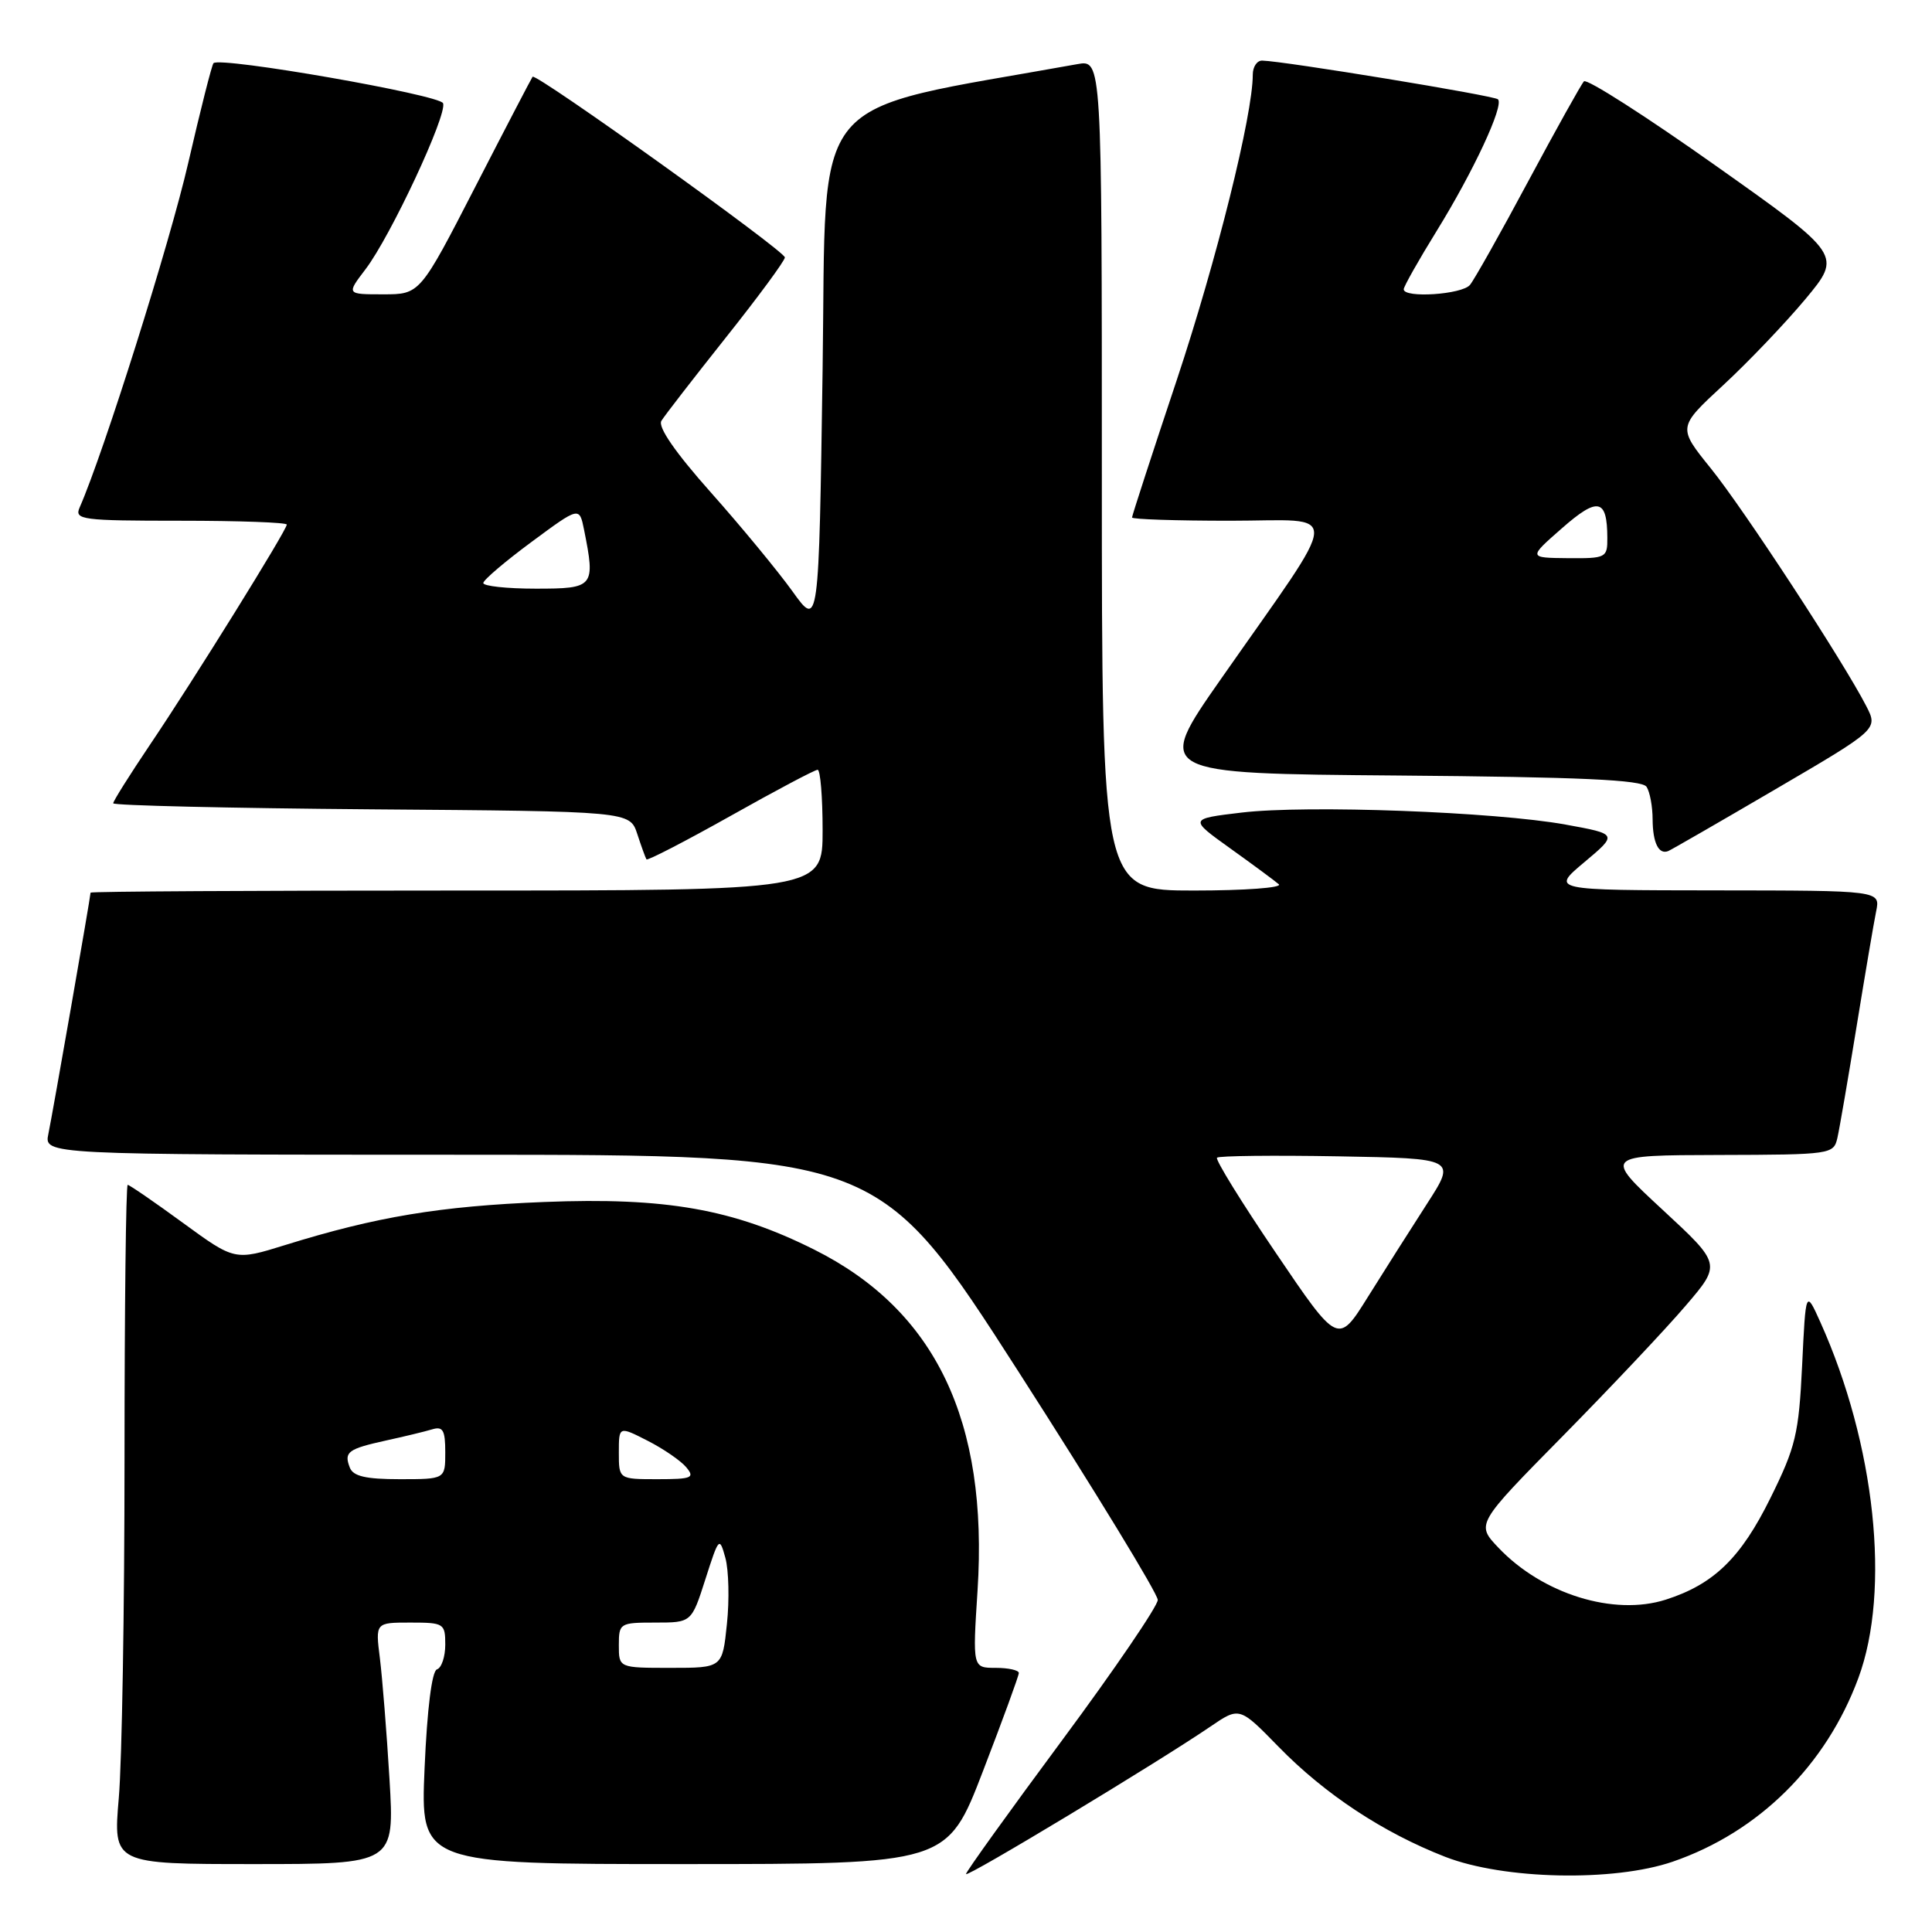 <?xml version="1.0" encoding="UTF-8" standalone="no"?>
<!DOCTYPE svg PUBLIC "-//W3C//DTD SVG 1.1//EN" "http://www.w3.org/Graphics/SVG/1.1/DTD/svg11.dtd" >
<svg xmlns="http://www.w3.org/2000/svg" xmlns:xlink="http://www.w3.org/1999/xlink" version="1.1" viewBox="0 0 256 256">
 <g >
 <path fill="currentColor"
d=" M 160.37 228.79 C 164.24 226.15 164.24 226.15 169.42 231.46 C 175.56 237.75 183.24 242.82 191.50 246.04 C 199.27 249.06 213.82 249.37 221.65 246.68 C 233.03 242.76 241.96 233.93 246.24 222.36 C 250.55 210.73 248.48 191.38 241.21 175.20 C 239.27 170.89 239.27 170.89 238.79 180.95 C 238.35 190.01 237.94 191.73 234.60 198.48 C 230.67 206.45 227.09 209.92 220.73 211.96 C 213.85 214.16 204.39 211.23 198.54 205.07 C 195.58 201.95 195.58 201.95 207.13 190.23 C 213.48 183.78 220.79 176.03 223.37 173.00 C 228.08 167.50 228.08 167.50 220.29 160.29 C 212.50 153.08 212.50 153.08 227.73 153.04 C 242.69 153.00 242.97 152.96 243.47 150.75 C 243.75 149.51 244.89 142.88 246.01 136.00 C 247.13 129.12 248.29 122.26 248.60 120.75 C 249.16 118.00 249.16 118.00 227.33 117.98 C 205.50 117.96 205.50 117.96 209.94 114.24 C 214.37 110.52 214.37 110.52 207.44 109.26 C 198.13 107.57 173.17 106.64 164.52 107.67 C 157.55 108.50 157.55 108.50 163.02 112.42 C 166.04 114.58 168.93 116.72 169.45 117.17 C 169.97 117.63 164.91 118.00 158.20 118.00 C 146.00 118.00 146.00 118.00 146.00 62.95 C 146.00 7.91 146.00 7.91 142.75 8.50 C 106.54 15.02 109.55 11.42 109.00 48.93 C 108.50 83.23 108.50 83.23 105.01 78.36 C 103.09 75.69 98.23 69.79 94.20 65.26 C 89.47 59.94 87.14 56.57 87.64 55.76 C 88.06 55.07 91.92 50.09 96.20 44.70 C 100.49 39.31 104.00 34.54 104.00 34.11 C 104.00 33.25 71.00 9.62 70.57 10.17 C 70.43 10.35 67.01 16.91 62.98 24.75 C 55.65 39.00 55.65 39.00 50.77 39.00 C 45.90 39.00 45.90 39.00 48.43 35.68 C 51.75 31.33 59.29 15.19 58.71 13.68 C 58.28 12.56 29.18 7.48 28.29 8.37 C 28.07 8.60 26.56 14.57 24.93 21.64 C 22.51 32.16 13.74 60.00 10.55 67.25 C 9.84 68.87 10.83 69.00 23.89 69.00 C 31.65 69.00 38.00 69.23 38.00 69.51 C 38.00 70.24 25.61 90.19 19.86 98.70 C 17.19 102.67 15.00 106.15 15.00 106.44 C 15.00 106.73 30.40 107.09 49.23 107.24 C 83.45 107.50 83.45 107.50 84.44 110.50 C 84.98 112.15 85.53 113.67 85.66 113.87 C 85.79 114.07 90.80 111.48 96.79 108.12 C 102.78 104.75 107.97 102.00 108.34 102.00 C 108.70 102.00 109.00 105.60 109.00 110.00 C 109.00 118.00 109.00 118.00 60.50 118.00 C 33.83 118.00 12.00 118.12 12.00 118.28 C 12.00 118.80 6.98 147.51 6.41 150.25 C 5.84 153.00 5.84 153.00 61.17 153.01 C 116.50 153.02 116.50 153.02 134.96 181.76 C 145.11 197.57 153.41 211.18 153.41 212.00 C 153.40 212.82 147.69 221.21 140.70 230.64 C 133.72 240.06 128.00 248.02 128.00 248.32 C 128.00 248.87 153.36 233.57 160.37 228.79 Z  M 51.61 235.75 C 51.24 229.56 50.66 222.36 50.34 219.75 C 49.74 215.00 49.74 215.00 54.37 215.00 C 58.82 215.00 59.00 215.11 59.00 217.92 C 59.00 219.52 58.51 221.00 57.90 221.20 C 57.23 221.42 56.60 226.41 56.26 234.28 C 55.71 247.00 55.71 247.00 90.61 247.00 C 125.51 247.00 125.51 247.00 130.25 234.68 C 132.86 227.90 135.00 222.05 135.00 221.68 C 135.00 221.31 133.62 221.00 131.93 221.00 C 128.87 221.00 128.87 221.00 129.53 210.75 C 130.97 188.26 123.96 173.62 107.89 165.58 C 97.14 160.20 88.21 158.63 72.10 159.27 C 58.30 159.82 49.87 161.22 37.80 164.97 C 31.11 167.05 31.11 167.05 24.22 162.02 C 20.44 159.26 17.15 157.00 16.92 157.00 C 16.69 157.00 16.50 173.31 16.50 193.25 C 16.50 213.19 16.16 233.44 15.74 238.25 C 14.99 247.00 14.99 247.00 33.64 247.00 C 52.28 247.00 52.28 247.00 51.61 235.75 Z  M 235.29 104.56 C 248.86 96.62 248.86 96.62 247.29 93.56 C 244.27 87.68 231.05 67.45 226.69 62.06 C 222.30 56.62 222.30 56.62 228.31 51.06 C 231.62 48.00 236.52 42.87 239.21 39.65 C 244.08 33.80 244.08 33.80 227.31 21.93 C 218.09 15.40 210.24 10.38 209.88 10.78 C 209.51 11.18 206.20 17.12 202.51 24.00 C 198.83 30.88 195.35 37.06 194.78 37.75 C 193.73 39.03 186.00 39.54 186.00 38.33 C 186.00 37.97 187.97 34.48 190.38 30.58 C 195.24 22.71 199.31 13.98 198.49 13.16 C 198.01 12.67 170.17 8.10 167.25 8.03 C 166.56 8.01 166.00 8.85 166.00 9.89 C 166.00 15.24 161.20 34.50 155.94 50.32 C 152.67 60.12 150.00 68.33 150.00 68.57 C 150.00 68.81 155.86 69.00 163.01 69.00 C 177.96 69.00 178.10 66.63 161.76 90.00 C 153.02 102.50 153.02 102.50 185.21 102.76 C 209.43 102.96 217.59 103.33 218.18 104.26 C 218.62 104.94 218.98 106.89 218.98 108.58 C 219.00 111.68 219.79 113.28 221.05 112.77 C 221.42 112.62 227.83 108.93 235.29 104.56 Z  M 169.06 166.02 C 164.52 159.33 161.01 153.65 161.26 153.40 C 161.51 153.15 168.75 153.07 177.34 153.22 C 192.96 153.50 192.96 153.50 189.09 159.50 C 186.96 162.80 183.44 168.35 181.26 171.84 C 177.30 178.19 177.30 178.19 169.06 166.02 Z  M 64.04 77.25 C 64.06 76.84 66.94 74.39 70.43 71.81 C 76.77 67.12 76.77 67.12 77.39 70.19 C 78.91 77.79 78.73 78.00 71.00 78.00 C 67.15 78.00 64.02 77.66 64.04 77.25 Z  M 82.00 218.00 C 82.00 215.08 82.13 215.00 86.82 215.00 C 91.63 215.00 91.63 215.00 93.47 209.25 C 95.26 203.66 95.33 203.58 96.12 206.44 C 96.56 208.06 96.66 212.00 96.32 215.19 C 95.72 221.00 95.72 221.00 88.86 221.00 C 82.00 221.00 82.00 221.00 82.00 218.00 Z  M 46.35 194.46 C 45.55 192.39 46.10 191.99 51.17 190.87 C 53.55 190.35 56.29 189.69 57.25 189.40 C 58.69 188.96 59.00 189.50 59.00 192.43 C 59.00 196.00 59.00 196.00 52.97 196.00 C 48.45 196.00 46.79 195.61 46.35 194.46 Z  M 82.00 192.48 C 82.00 188.96 82.00 188.96 85.82 190.91 C 87.92 191.98 90.22 193.56 90.94 194.43 C 92.10 195.82 91.67 196.00 87.12 196.00 C 82.00 196.00 82.00 196.00 82.00 192.48 Z  M 206.96 70.00 C 211.73 65.81 212.96 66.07 212.98 71.25 C 213.00 73.91 212.82 74.00 207.75 73.96 C 202.50 73.91 202.50 73.91 206.96 70.00 Z "/>
</g>
</svg>
